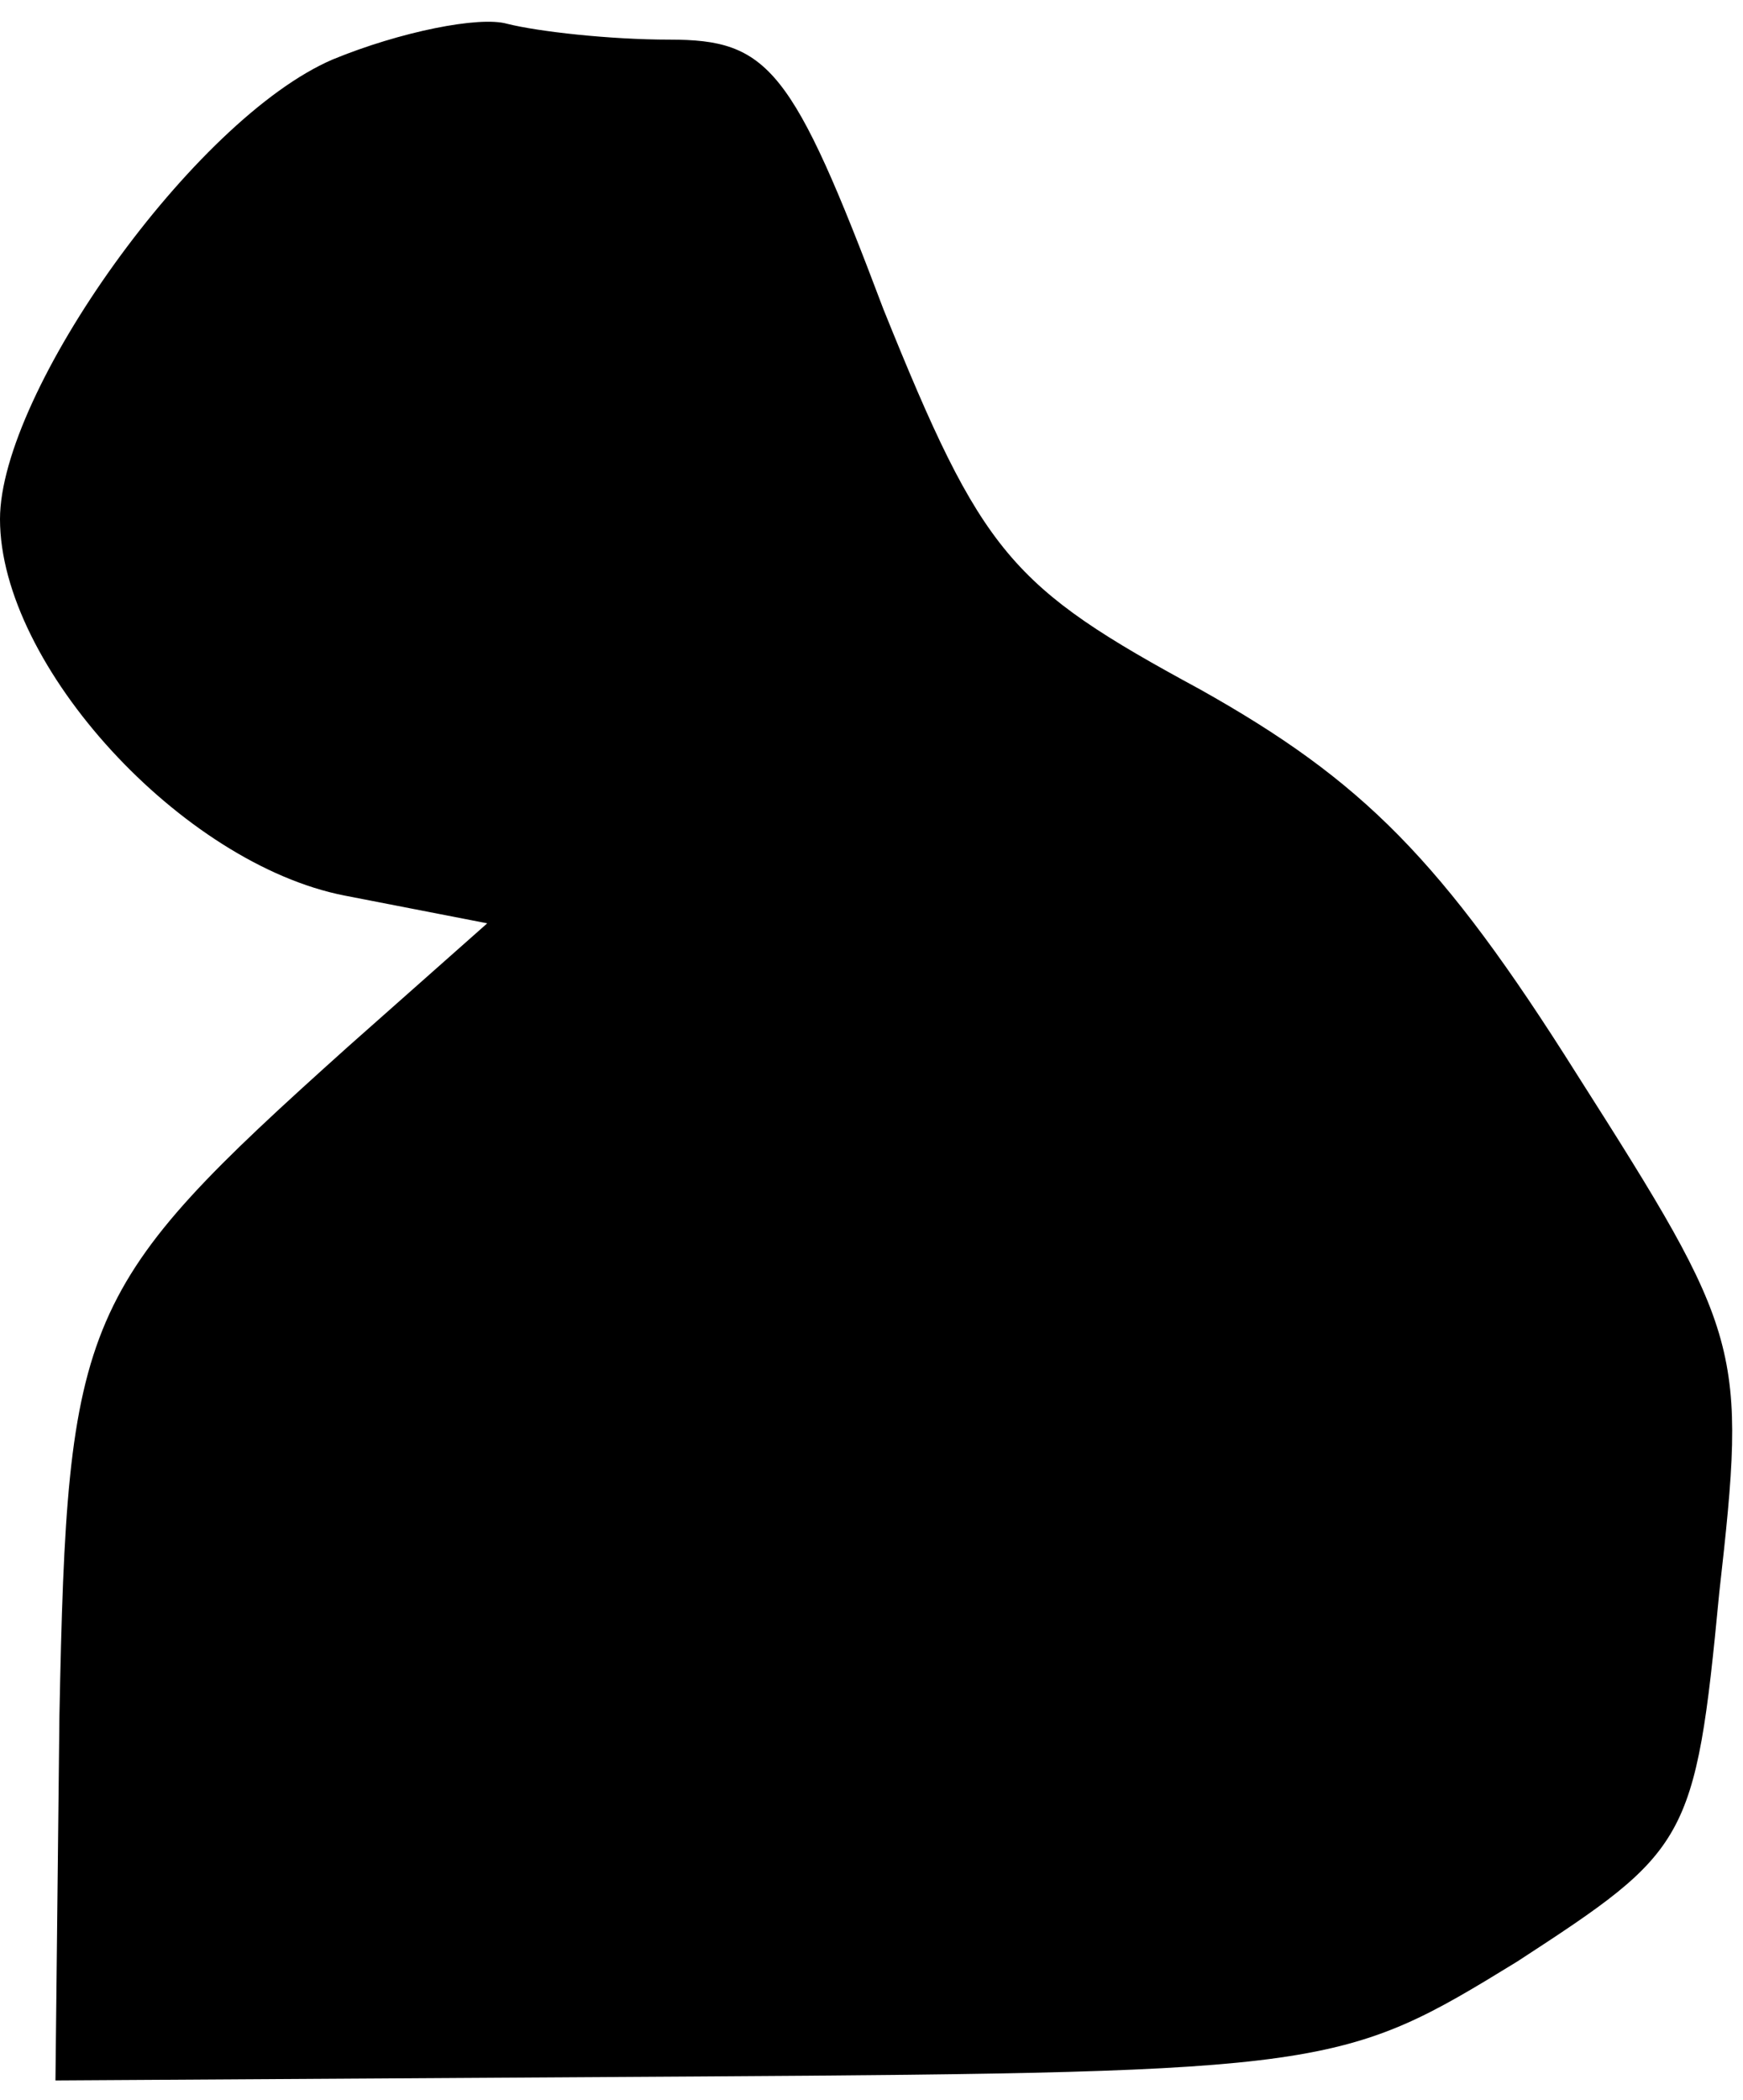<?xml version="1.0" standalone="no"?>
<!DOCTYPE svg PUBLIC "-//W3C//DTD SVG 20010904//EN"
 "http://www.w3.org/TR/2001/REC-SVG-20010904/DTD/svg10.dtd">
<svg version="1.0" xmlns="http://www.w3.org/2000/svg"
 width="44pt" height="53pt" viewBox="0 0 44 53"
 preserveAspectRatio="xMidYMid meet">
<g transform="translate(0,53) scale(0.1,-0.1)"
fill="#000000" stroke="none">
<path fill="#000000" stroke="none" d="M84 515 c-35 -15 -84 -84 -84 -116 0
-37 46 -87 87 -95 l36 -7 -35 -31 c-68 -61 -71 -68 -73 -169 l-1 -92 162 1
c160 1 163 2 207 29 43 28 45 30 51 93 7 62 6 65 -36 131 -34 54 -54 74 -95
97 -48 26 -55 34 -80 96 -23 61 -29 68 -54 68 -15 0 -33 2 -41 4 -7 2 -27 -2
-44 -9z"/>
</g>
</svg>
